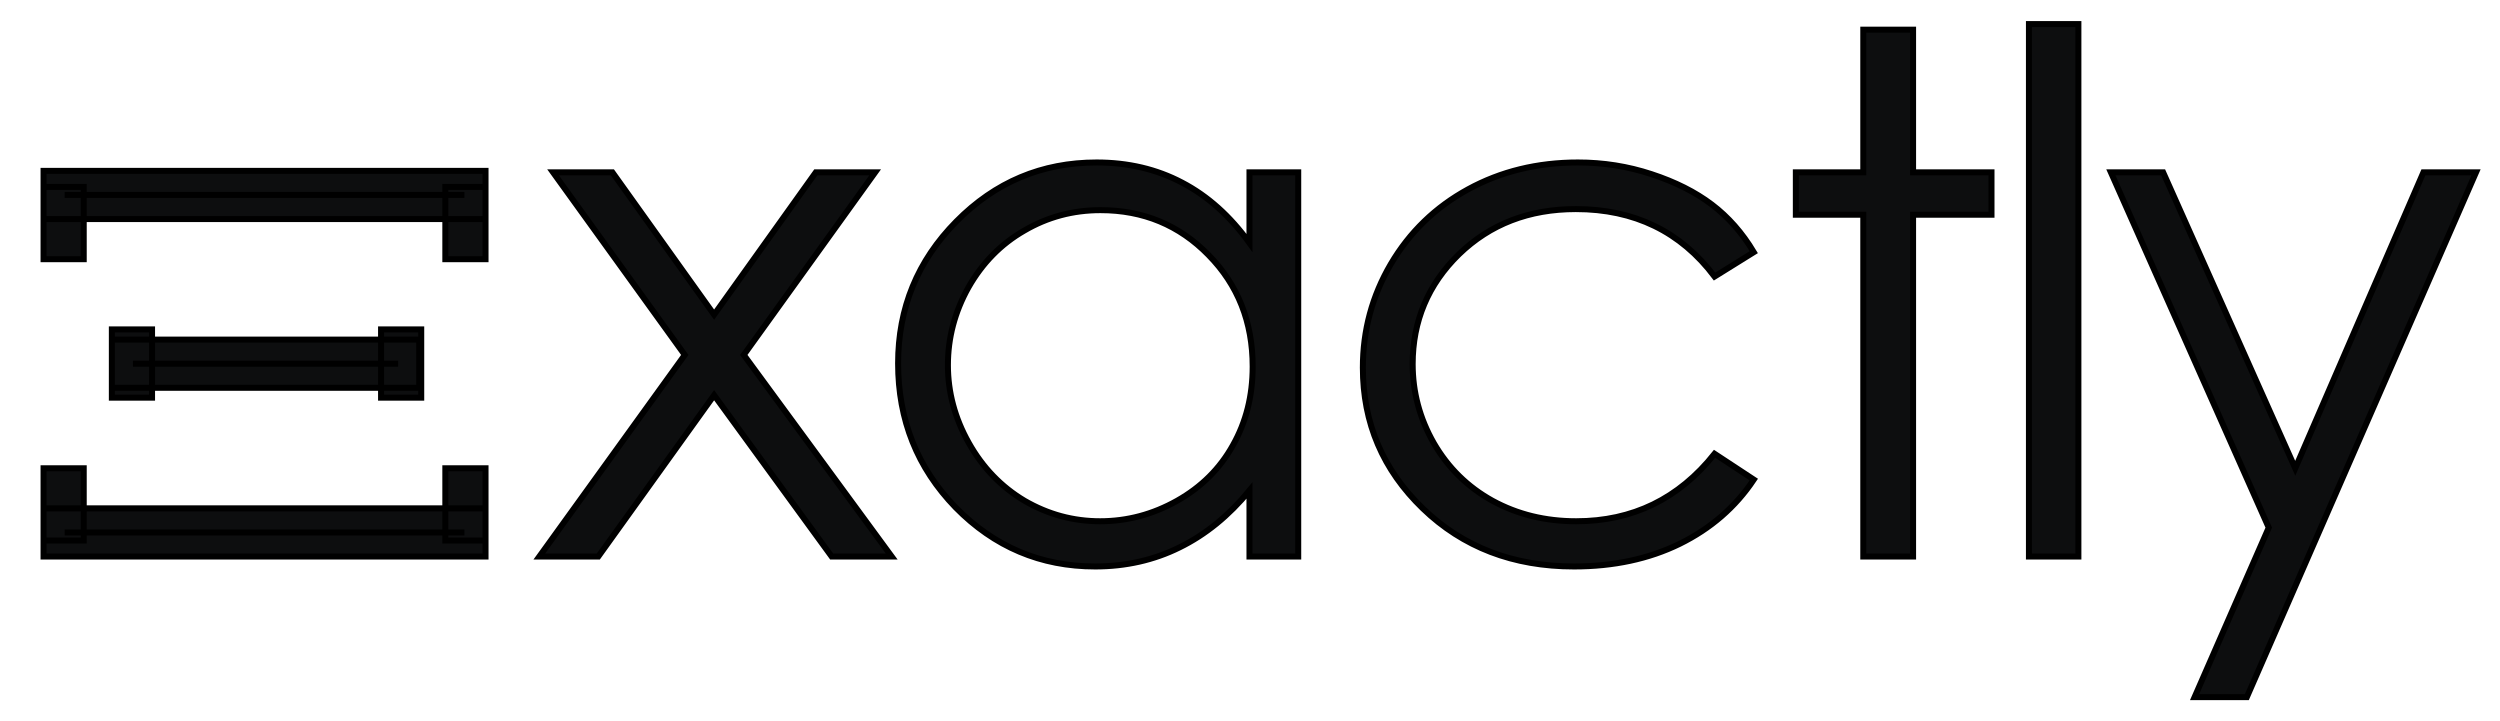 <svg width="104" height="30" viewBox="0 0 104 30" fill="none" xmlns="http://www.w3.org/2000/svg">
<path d="M2.814 8.11H19.195H2.814Z" fill="#0D0E0F"/>
<path fill-rule="evenodd" clip-rule="evenodd" d="M1.812 7.107H20.198V9.113H1.812V7.107Z" fill="#0D0E0F"/>
<path d="M5.656 15.13H16.437H5.656Z" fill="#0D0E0F"/>
<path fill-rule="evenodd" clip-rule="evenodd" d="M4.653 14.127H17.44V16.133H4.653V14.127Z" fill="#0D0E0F"/>
<path d="M2.815 22.15H19.195H2.815Z" fill="#0D0E0F"/>
<path fill-rule="evenodd" clip-rule="evenodd" d="M1.812 21.148H20.198V23.153H1.812V21.148Z" fill="#0D0E0F"/>
<path d="M23.008 7.17H25.476L29.707 13.09L33.937 7.17H36.406L30.941 14.765L37.096 23.153H34.599L29.707 16.44L24.888 23.153H22.435L28.487 14.765L23.008 7.17ZM54.006 7.17V23.153H51.978V20.406C51.117 21.454 50.147 22.242 49.07 22.771C48.002 23.3 46.832 23.565 45.559 23.565C43.296 23.565 41.362 22.747 39.756 21.111C38.16 19.466 37.361 17.468 37.361 15.118C37.361 12.816 38.169 10.848 39.785 9.212C41.401 7.576 43.345 6.759 45.617 6.759C46.93 6.759 48.115 7.038 49.173 7.596C50.24 8.154 51.175 8.992 51.978 10.108V7.17H54.006ZM45.779 8.742C44.633 8.742 43.575 9.026 42.606 9.594C41.636 10.152 40.863 10.941 40.285 11.959C39.717 12.978 39.433 14.055 39.433 15.191C39.433 16.317 39.722 17.395 40.3 18.423C40.877 19.451 41.651 20.254 42.621 20.832C43.6 21.4 44.648 21.684 45.764 21.684C46.891 21.684 47.958 21.4 48.967 20.832C49.976 20.264 50.749 19.495 51.288 18.526C51.837 17.556 52.111 16.464 52.111 15.25C52.111 13.399 51.499 11.851 50.275 10.608C49.06 9.364 47.562 8.742 45.779 8.742ZM72.958 10.49L71.327 11.504C69.917 9.633 67.992 8.698 65.554 8.698C63.605 8.698 61.984 9.325 60.691 10.578C59.408 11.832 58.767 13.355 58.767 15.147C58.767 16.312 59.06 17.409 59.648 18.438C60.245 19.466 61.058 20.264 62.087 20.832C63.125 21.4 64.285 21.684 65.568 21.684C67.919 21.684 69.838 20.749 71.327 18.878L72.958 19.951C72.194 21.096 71.165 21.988 69.873 22.624C68.59 23.251 67.126 23.565 65.48 23.565C62.953 23.565 60.858 22.762 59.193 21.155C57.528 19.549 56.695 17.595 56.695 15.294C56.695 13.746 57.082 12.312 57.856 10.989C58.639 9.658 59.712 8.619 61.073 7.875C62.434 7.131 63.957 6.759 65.642 6.759C66.7 6.759 67.718 6.92 68.697 7.243C69.687 7.567 70.524 7.988 71.21 8.507C71.895 9.026 72.478 9.687 72.958 10.49ZM77.513 1.235H79.584V7.17H82.846V8.933H79.584V23.153H77.513V8.933H74.707V7.17H77.513V1.235ZM84.404 1H86.461V23.153H84.404V1ZM87.813 7.17H89.987L95.482 19.481L100.814 7.17H103.003L93.469 29H91.295L94.38 21.949L87.813 7.17Z" fill="#0D0E0F"/>
<path fill-rule="evenodd" clip-rule="evenodd" d="M1.812 10.782L1.812 7.776H3.483L3.483 10.782L1.812 10.782Z" fill="#0D0E0F"/>
<path fill-rule="evenodd" clip-rule="evenodd" d="M4.653 16.544L4.653 13.703H6.325L6.325 16.544H4.653Z" fill="#0D0E0F"/>
<path fill-rule="evenodd" clip-rule="evenodd" d="M15.852 16.544L15.852 13.703H17.523L17.523 16.544H15.852Z" fill="#0D0E0F"/>
<path fill-rule="evenodd" clip-rule="evenodd" d="M1.812 22.485L1.812 19.479H3.483L3.483 22.485H1.812Z" fill="#0D0E0F"/>
<path fill-rule="evenodd" clip-rule="evenodd" d="M18.526 22.485V19.479H20.198V22.485H18.526Z" fill="#0D0E0F"/>
<path fill-rule="evenodd" clip-rule="evenodd" d="M18.526 10.782V7.776H20.198V10.782L18.526 10.782Z" fill="#0D0E0F"/>
<path d="M2.814 8.11H19.195M5.656 15.13H16.437M2.815 22.15H19.195M1.812 7.107V9.113H20.198V7.107H1.812ZM4.653 14.127V16.133H17.44V14.127H4.653ZM1.812 21.148V23.153H20.198V21.148H1.812ZM23.008 7.17H25.476L29.707 13.09L33.937 7.17H36.406L30.941 14.765L37.096 23.153H34.599L29.707 16.44L24.888 23.153H22.435L28.487 14.765L23.008 7.17ZM54.006 7.17V23.153H51.978V20.406C51.117 21.454 50.147 22.242 49.07 22.771C48.002 23.3 46.832 23.565 45.559 23.565C43.296 23.565 41.362 22.747 39.756 21.111C38.16 19.466 37.361 17.468 37.361 15.118C37.361 12.816 38.169 10.848 39.785 9.212C41.401 7.576 43.345 6.759 45.617 6.759C46.93 6.759 48.115 7.038 49.173 7.596C50.24 8.154 51.175 8.992 51.978 10.108V7.17H54.006ZM45.779 8.742C44.633 8.742 43.575 9.026 42.606 9.594C41.636 10.152 40.863 10.941 40.285 11.959C39.717 12.978 39.433 14.055 39.433 15.191C39.433 16.317 39.722 17.395 40.3 18.423C40.877 19.451 41.651 20.254 42.621 20.832C43.6 21.4 44.648 21.684 45.764 21.684C46.891 21.684 47.958 21.4 48.967 20.832C49.976 20.264 50.749 19.495 51.288 18.526C51.837 17.556 52.111 16.464 52.111 15.25C52.111 13.399 51.499 11.851 50.275 10.608C49.06 9.364 47.562 8.742 45.779 8.742ZM72.958 10.49L71.327 11.504C69.917 9.633 67.992 8.698 65.554 8.698C63.605 8.698 61.984 9.325 60.691 10.578C59.408 11.832 58.767 13.355 58.767 15.147C58.767 16.312 59.06 17.409 59.648 18.438C60.245 19.466 61.058 20.264 62.087 20.832C63.125 21.4 64.285 21.684 65.568 21.684C67.919 21.684 69.838 20.749 71.327 18.878L72.958 19.951C72.194 21.096 71.165 21.988 69.873 22.624C68.59 23.251 67.126 23.565 65.48 23.565C62.953 23.565 60.858 22.762 59.193 21.155C57.528 19.549 56.695 17.595 56.695 15.294C56.695 13.746 57.082 12.312 57.856 10.989C58.639 9.658 59.712 8.619 61.073 7.875C62.434 7.131 63.957 6.759 65.642 6.759C66.7 6.759 67.718 6.92 68.697 7.243C69.687 7.567 70.524 7.988 71.21 8.507C71.895 9.026 72.478 9.687 72.958 10.49ZM77.513 1.235H79.584V7.17H82.846V8.933H79.584V23.153H77.513V8.933H74.707V7.17H77.513V1.235ZM84.404 1H86.461V23.153H84.404V1ZM87.813 7.17H89.987L95.482 19.481L100.814 7.17H103.003L93.469 29H91.295L94.38 21.949L87.813 7.17ZM1.812 7.776L1.812 10.782L3.483 10.782L3.483 7.776H1.812ZM4.653 13.703L4.653 16.544H6.325L6.325 13.703H4.653ZM15.852 13.703L15.852 16.544H17.523L17.523 13.703H15.852ZM1.812 19.479L1.812 22.485H3.483L3.483 19.479H1.812ZM18.526 19.479V22.485H20.198V19.479H18.526ZM18.526 7.776V10.782L20.198 10.782V7.776H18.526Z" stroke="black" stroke-width="0.25" stroke-linecap="square"/>
</svg>
